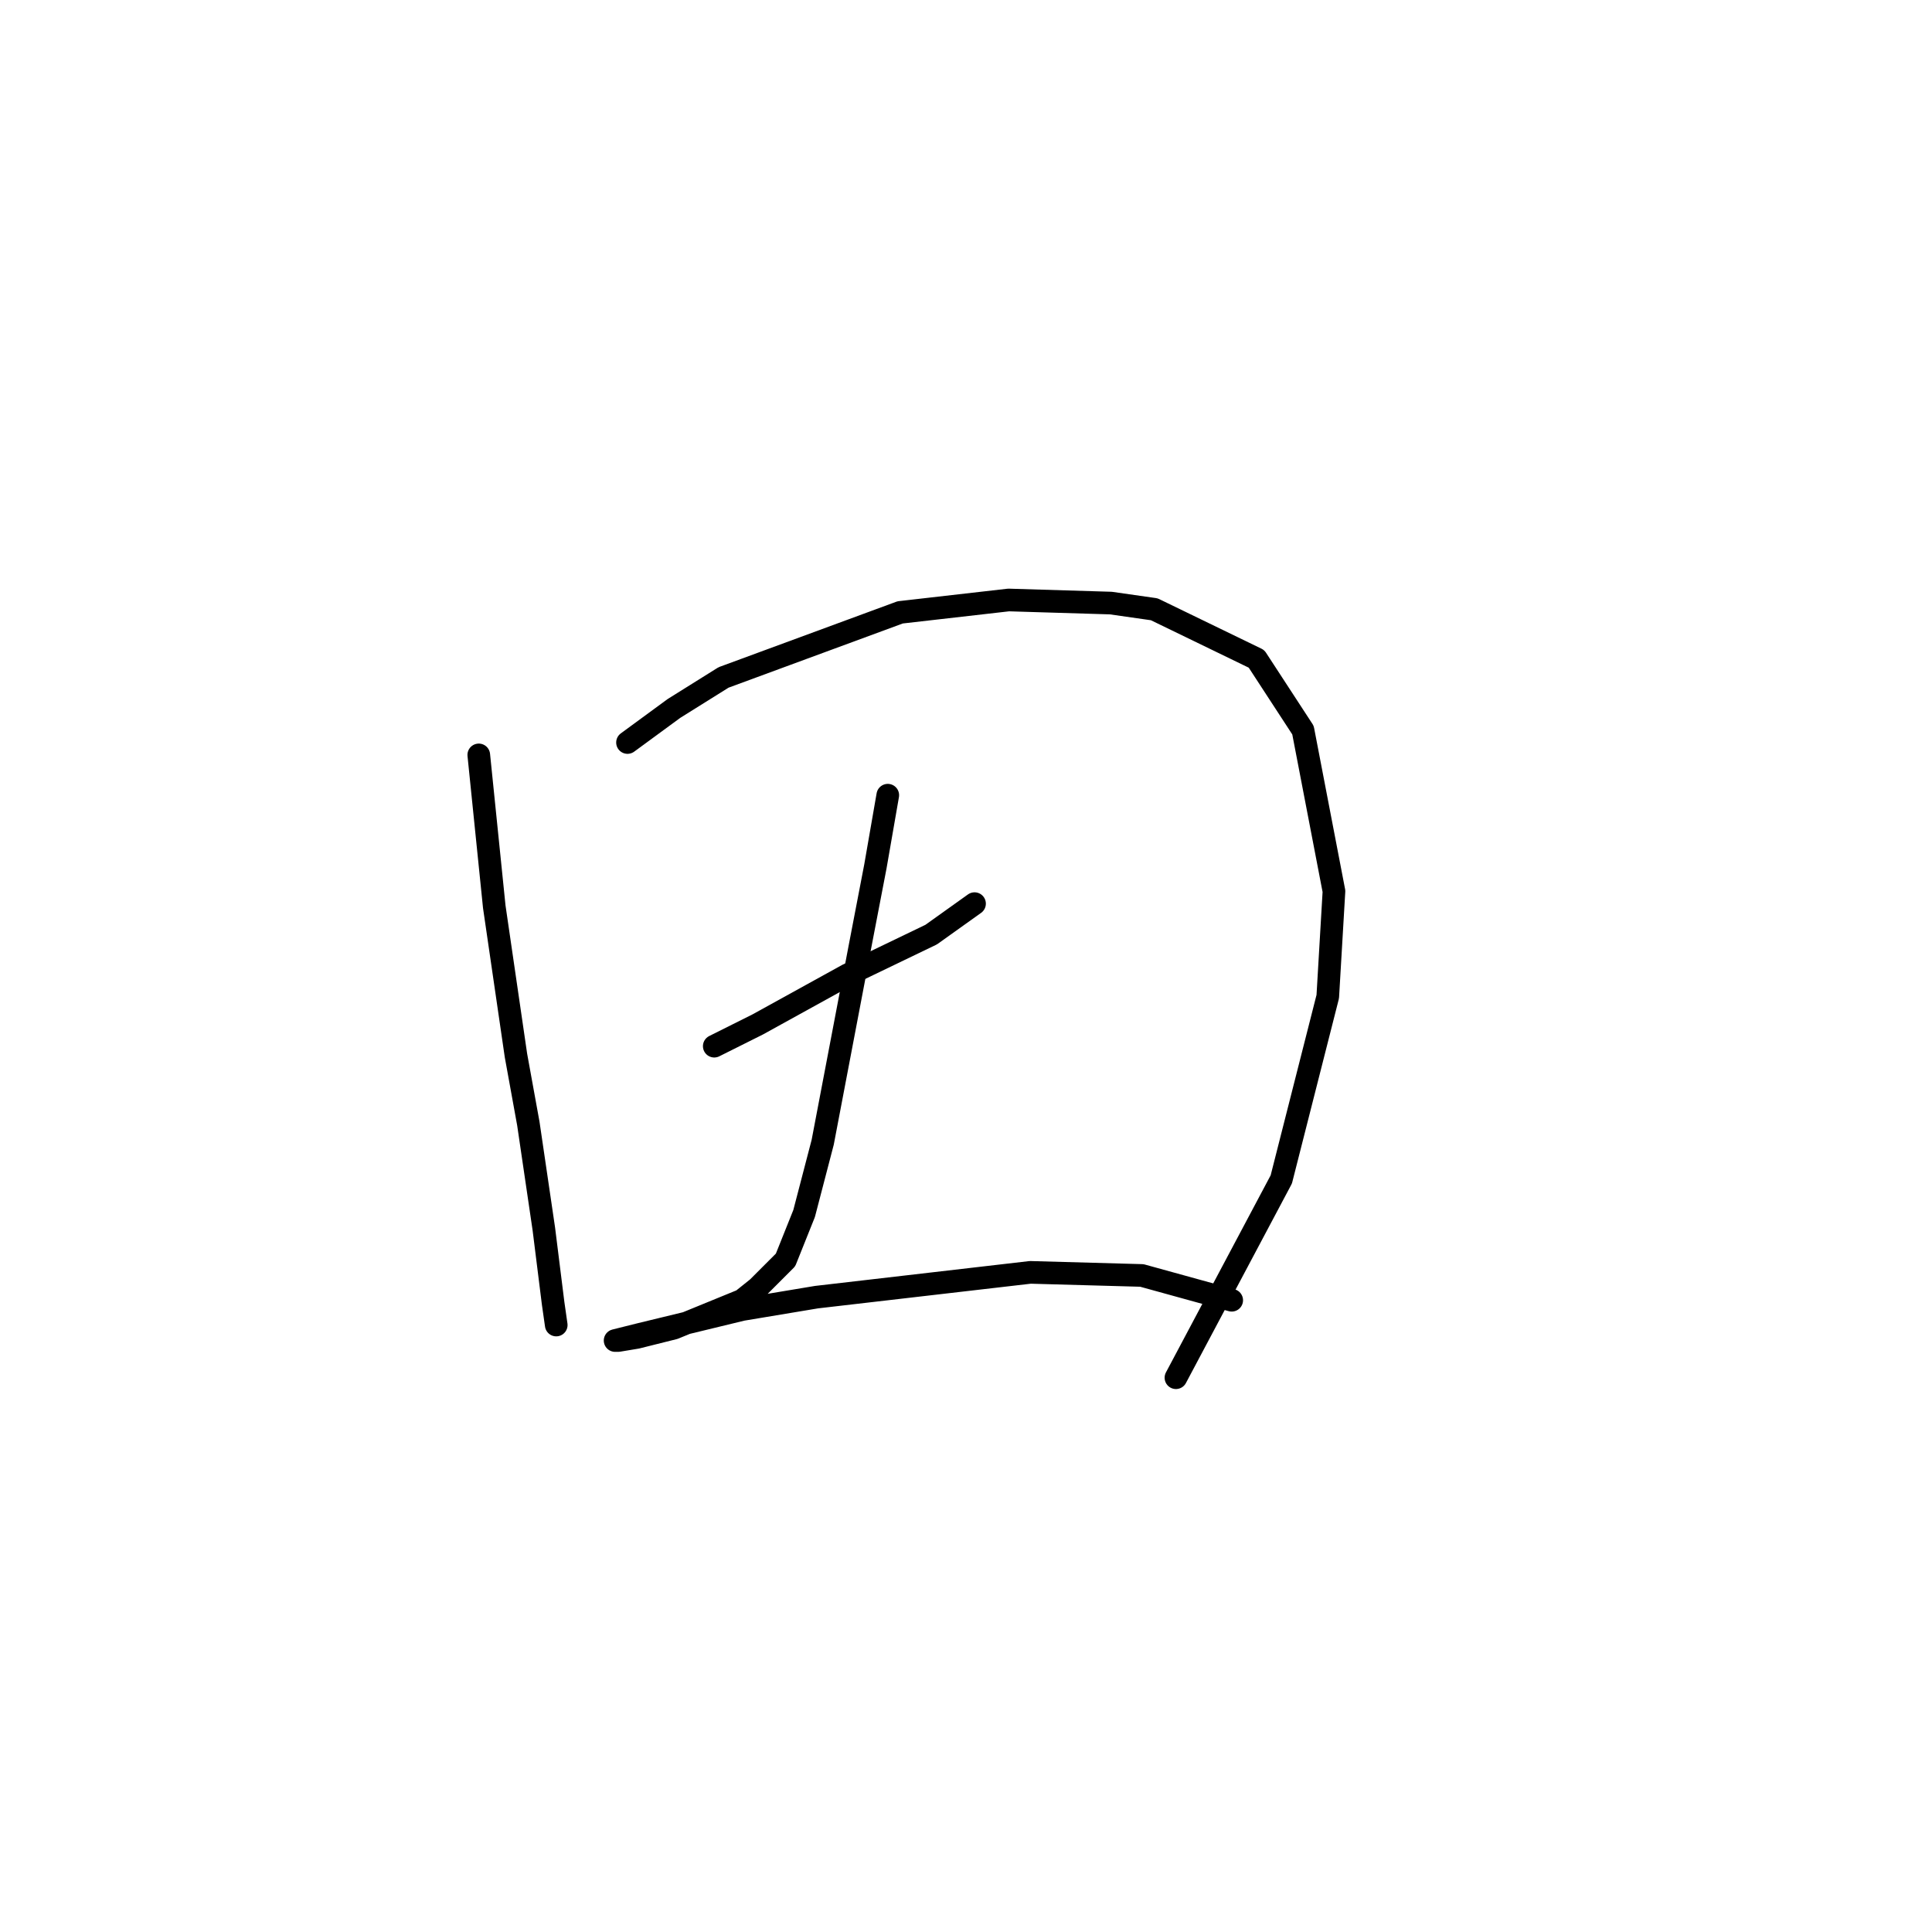 <?xml version="1.0" standalone="no"?>
    <svg width="256" height="256" xmlns="http://www.w3.org/2000/svg" version="1.1">
    <polyline stroke="black" stroke-width="3" stroke-linecap="round" fill="transparent" stroke-linejoin="round" points="63.44 100.029 65.493 120.147 68.367 139.855 70.009 148.887 72.062 162.847 73.293 172.7 73.704 175.574 73.704 175.574 " />
        <polyline stroke="black" stroke-width="3" stroke-linecap="round" fill="transparent" stroke-linejoin="round" points="83.147 98.387 89.306 93.871 95.875 89.765 119.277 81.143 133.647 79.501 147.196 79.911 152.944 80.732 166.493 87.302 172.652 96.745 176.757 118.094 175.936 132.054 169.778 156.277 155.818 182.554 155.818 182.554 " />
        <polyline stroke="black" stroke-width="3" stroke-linecap="round" fill="transparent" stroke-linejoin="round" points="94.643 138.623 100.391 135.749 112.298 129.18 123.383 123.842 129.131 119.737 129.131 119.737 " />
        <polyline stroke="black" stroke-width="3" stroke-linecap="round" fill="transparent" stroke-linejoin="round" points="117.635 105.367 115.993 114.81 113.94 125.485 109.013 151.351 106.55 160.794 104.086 166.952 100.391 170.647 98.338 172.29 89.306 175.985 84.379 177.217 81.915 177.627 81.505 177.627 84.789 176.806 98.338 173.521 108.192 171.879 136.521 168.595 151.302 169.005 163.208 172.29 163.208 172.29 " />
        </svg>